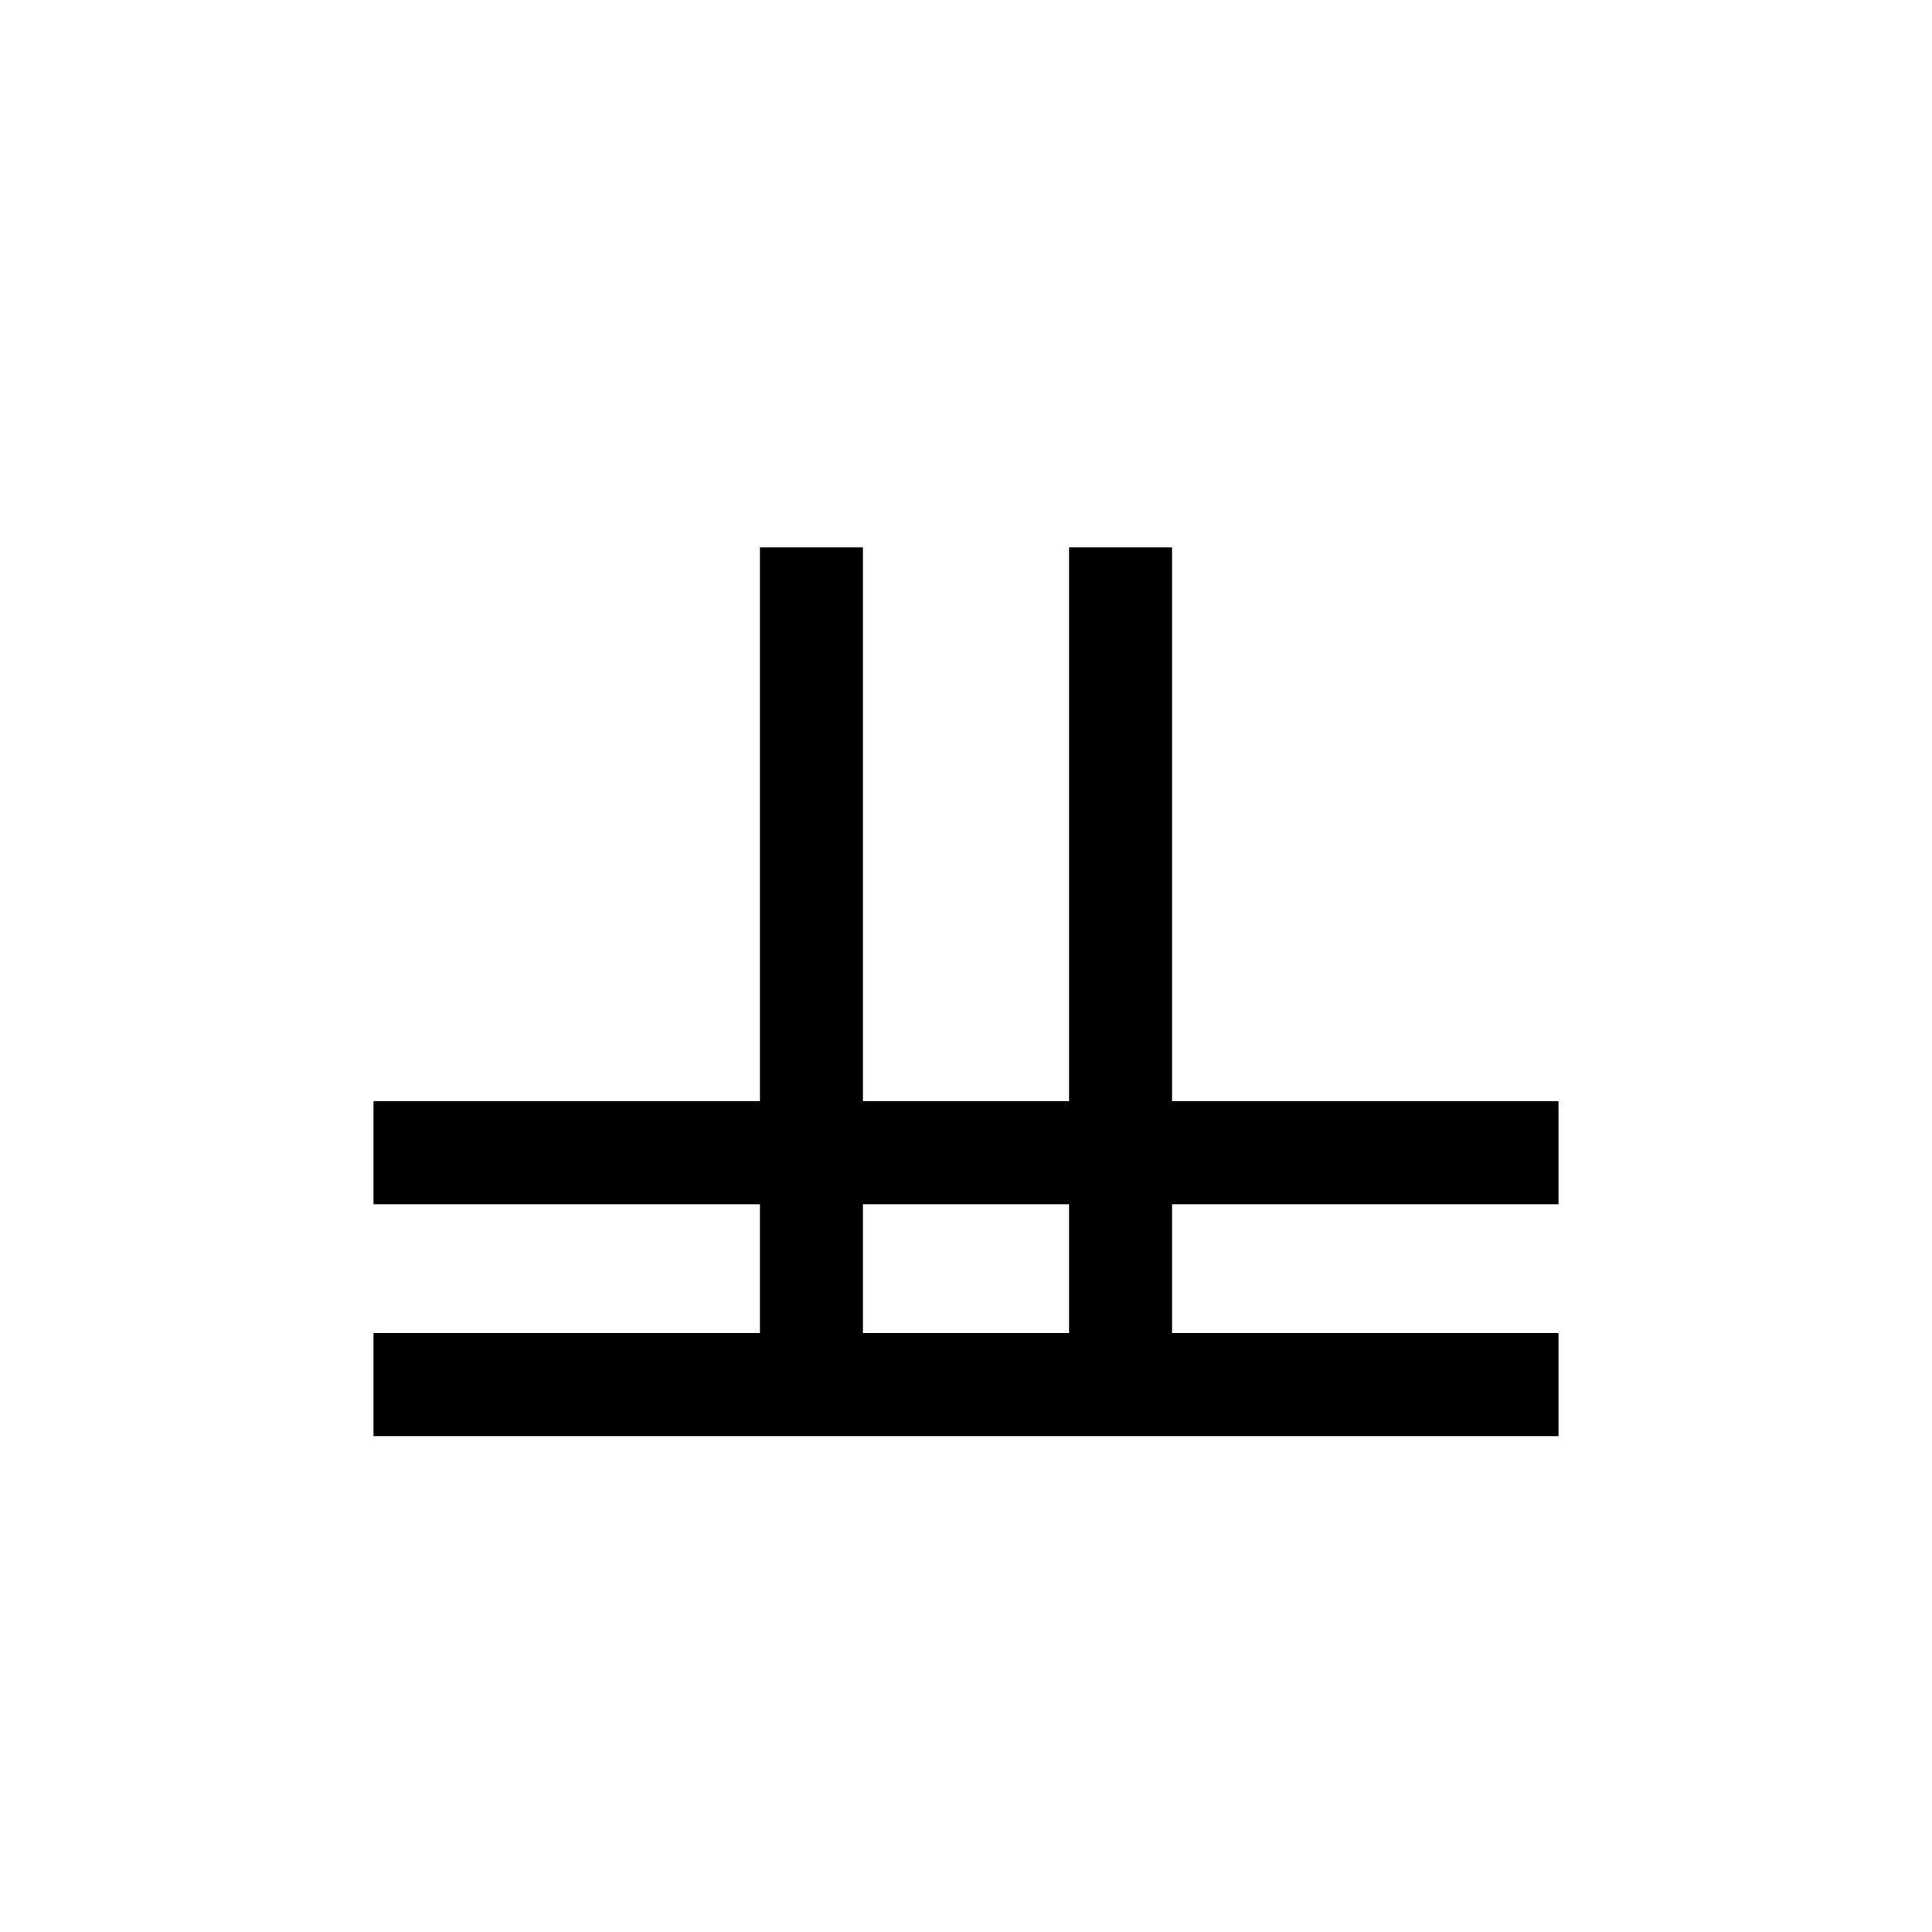<svg id="Livello_27" data-name="Livello 27" xmlns="http://www.w3.org/2000/svg" viewBox="0 0 150 150"><title>health-bold</title><path d="M91,42.5H83v43H67v-43H59v43H29v8H59v10H29v8h92v-8H91v-10h30v-8H91Zm-8,61H67v-10H83Z"/></svg>